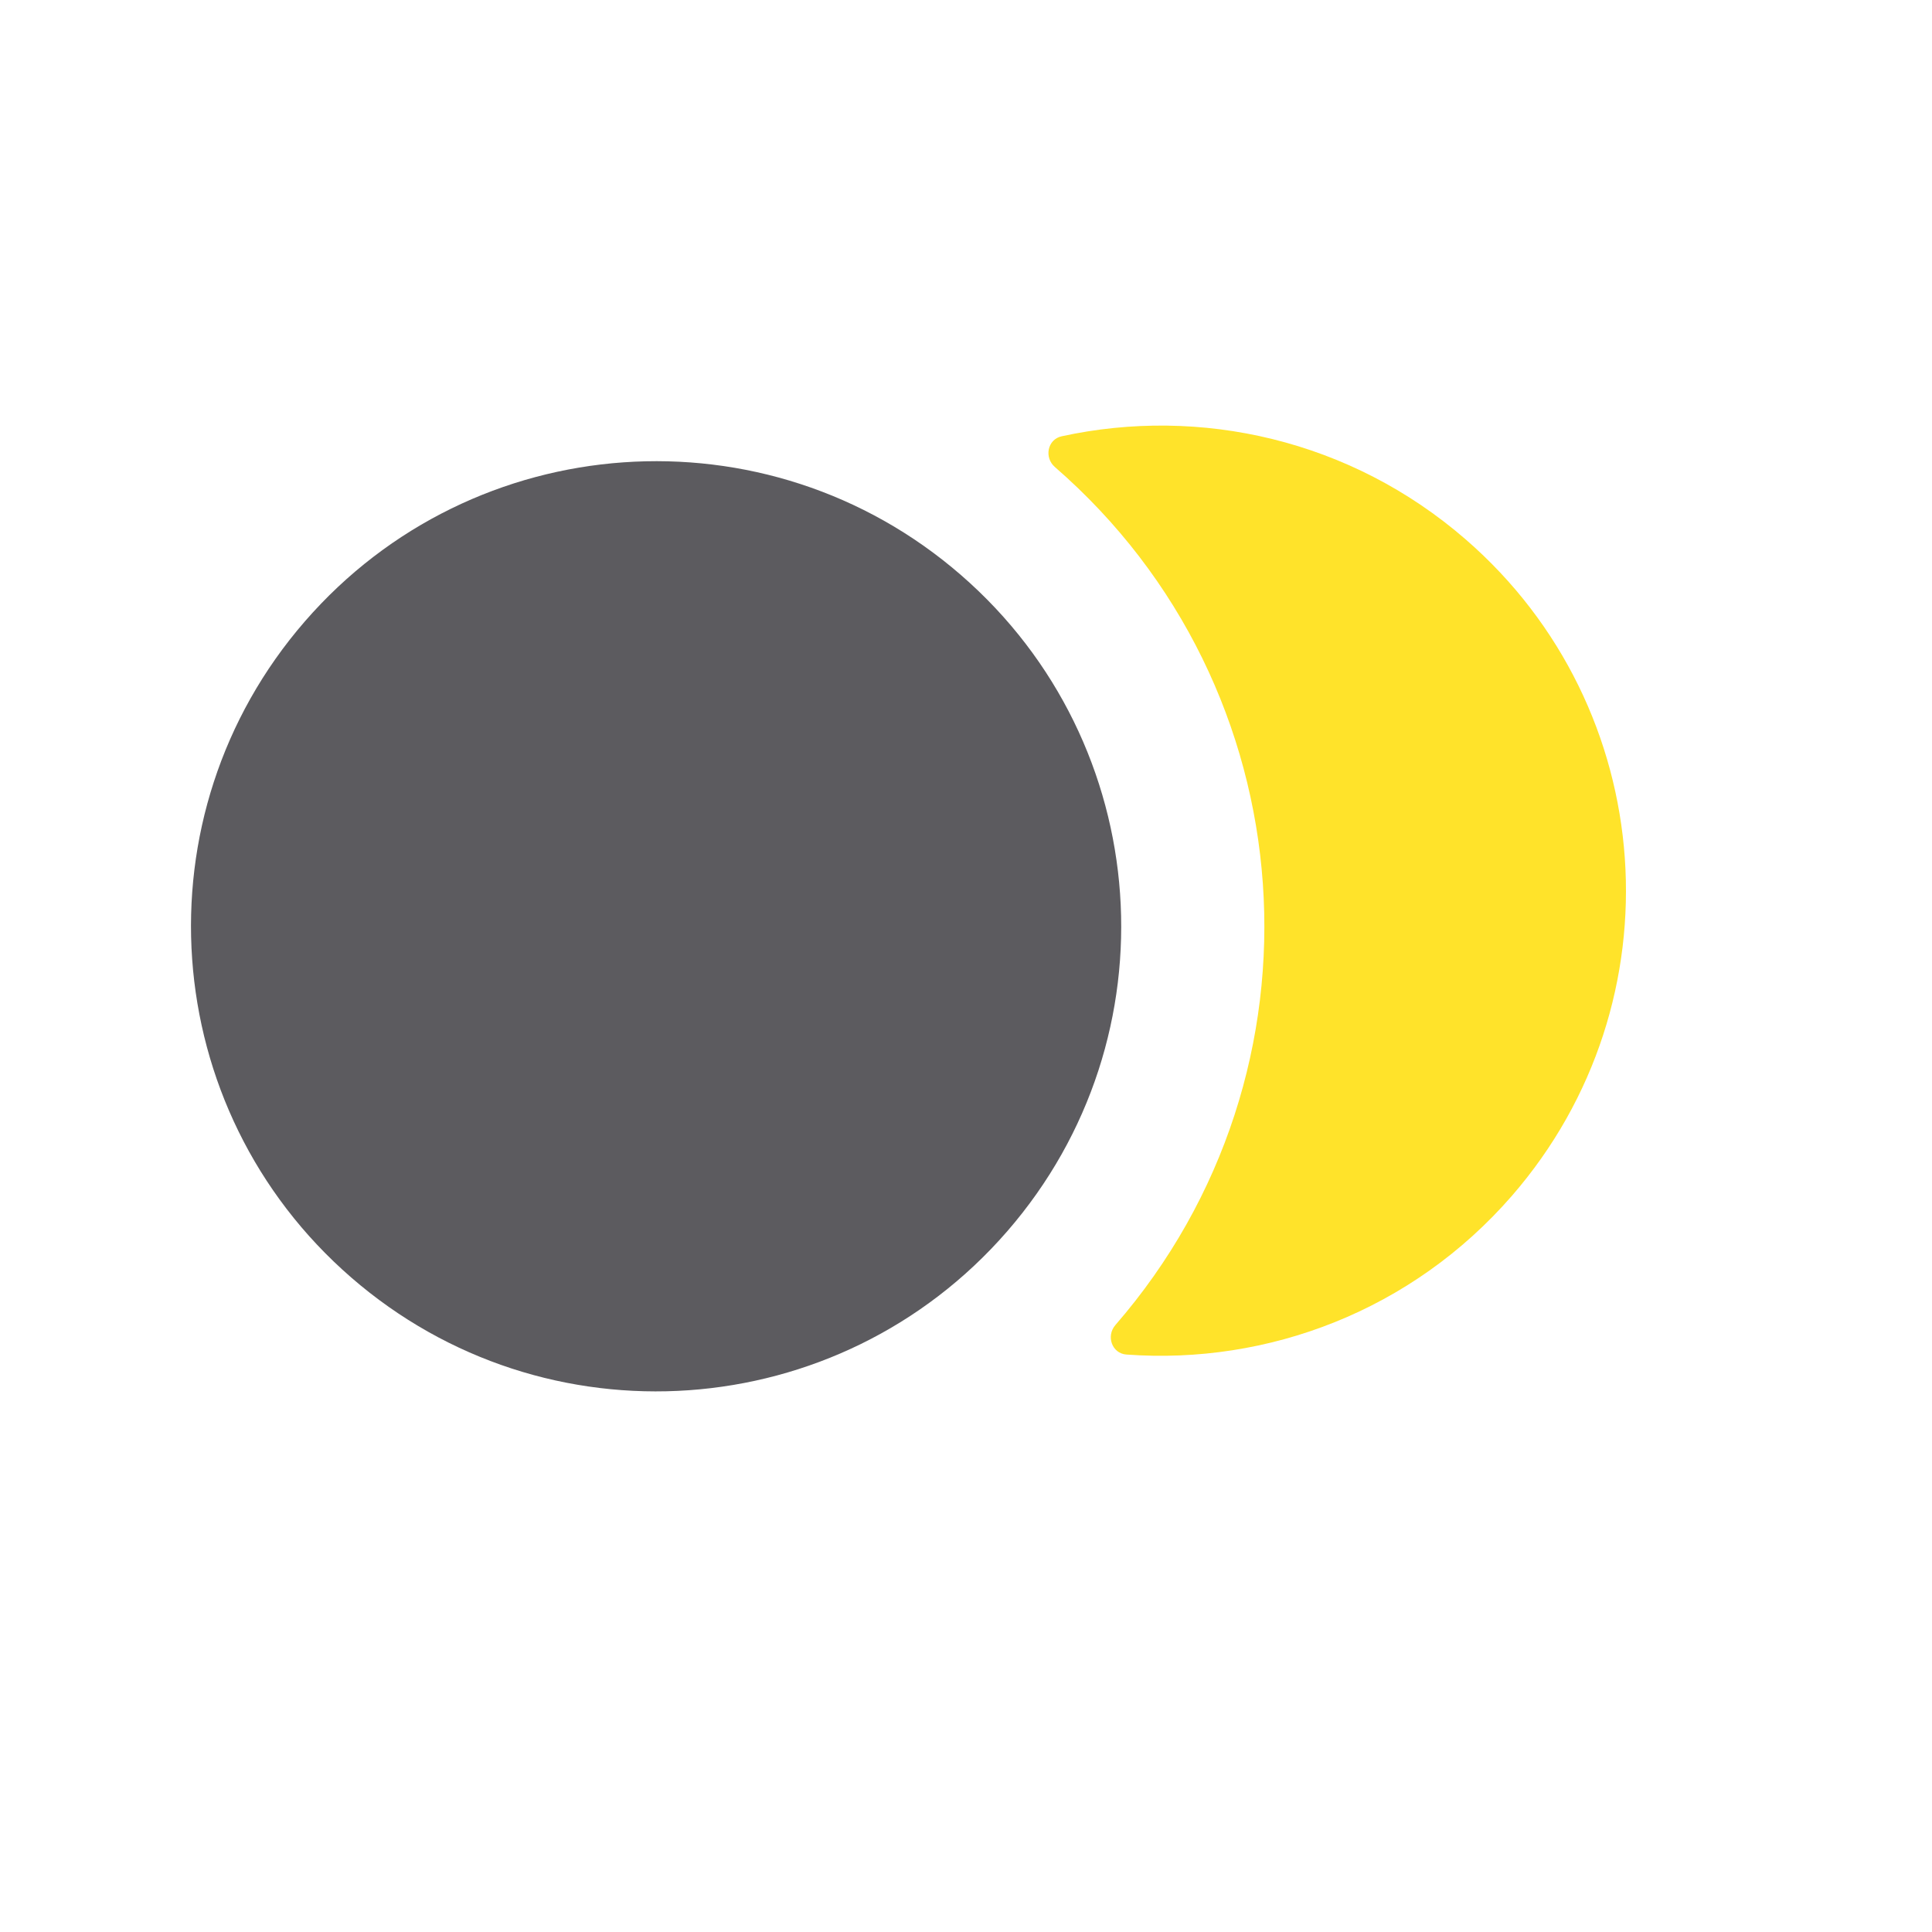 <svg width="54" height="54" viewBox="0 0 54 54" fill="none" xmlns="http://www.w3.org/2000/svg">
<path d="M8.522 17.367C3.815 22.788 4.394 30.999 9.816 35.706C15.237 40.413 23.447 39.834 28.154 34.413C32.862 28.991 32.282 20.781 26.861 16.074C21.44 11.367 13.229 11.946 8.522 17.367Z" fill="#5c5b5f"/>
<path d="M29.675 12.194C29.277 12.28 29.177 12.787 29.485 13.054C36.574 19.209 37.331 29.946 31.176 37.035C30.909 37.343 31.079 37.831 31.485 37.86C35.434 38.15 39.467 36.638 42.263 33.418C46.969 27.997 46.391 19.786 40.969 15.079C37.749 12.283 33.544 11.352 29.675 12.194Z" fill="#ffe32a"/>
</svg>
